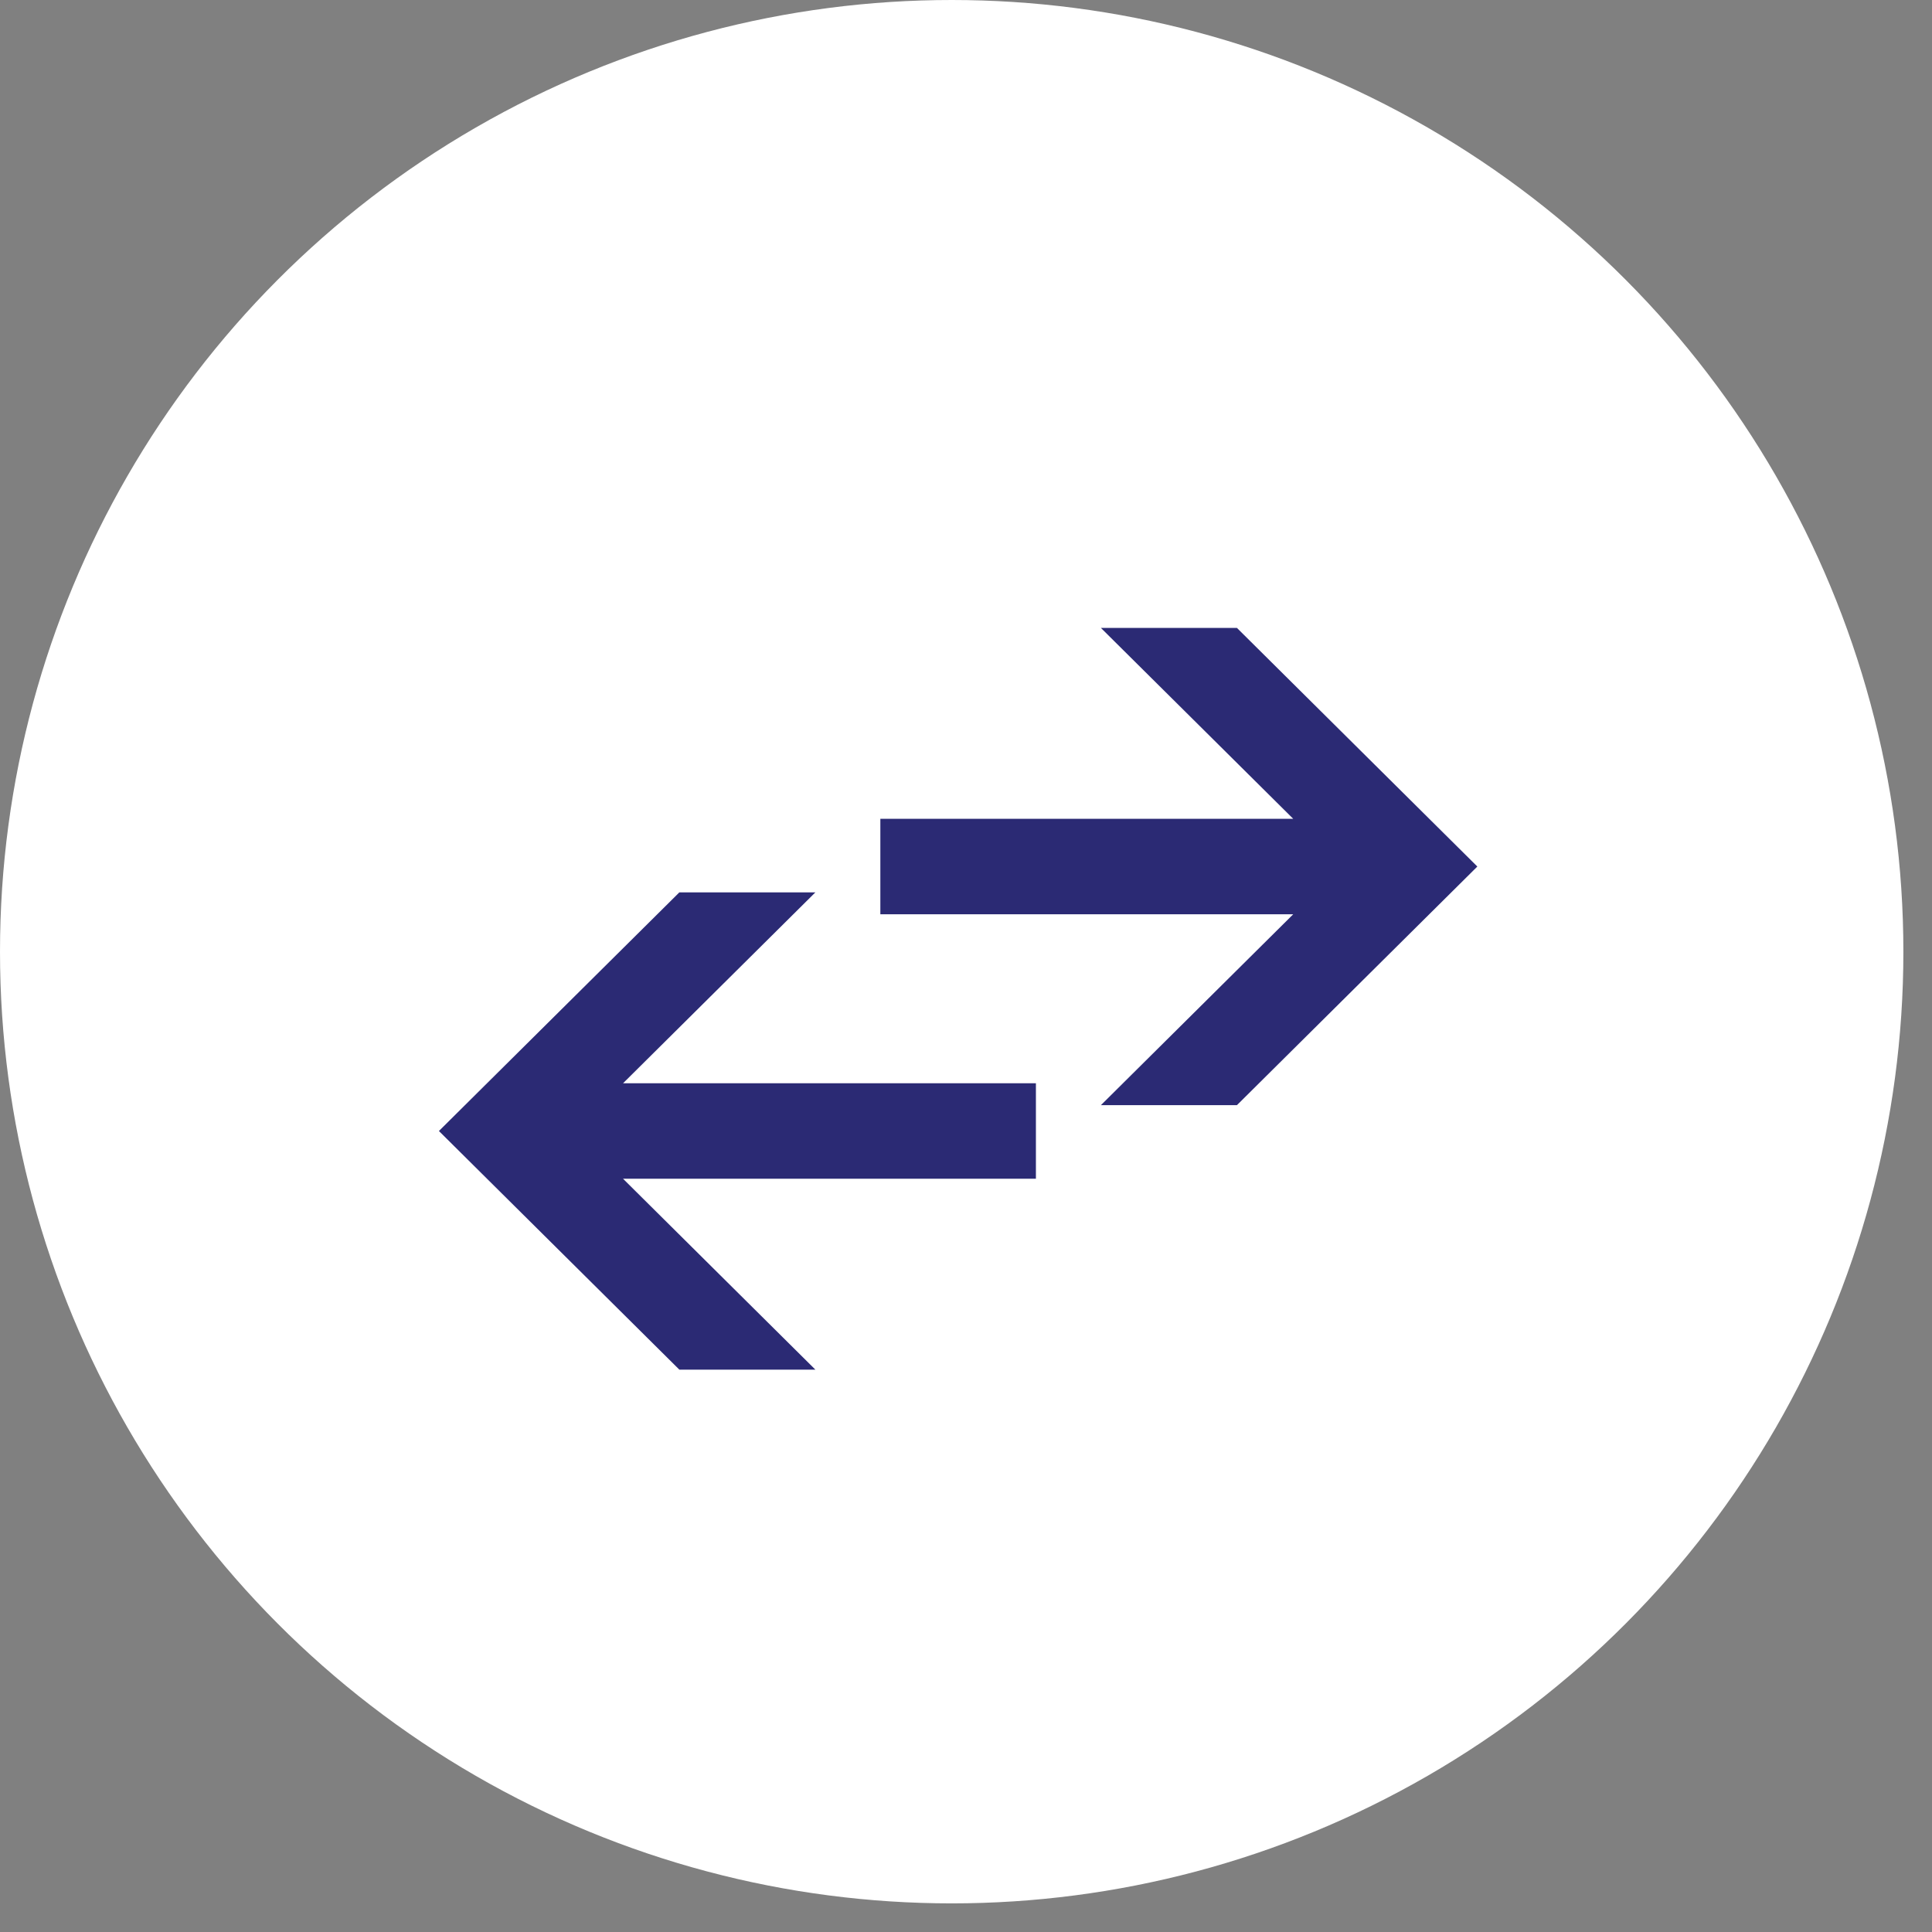 <?xml version="1.0" encoding="UTF-8"?>
<svg width="27px" height="27px" viewBox="0 0 27 27" version="1.1" xmlns="http://www.w3.org/2000/svg" xmlns:xlink="http://www.w3.org/1999/xlink">
    <rect x="0" y="0" width="27" height="27" fill="#808080" stroke="none"/>
    <!-- Generator: Sketch 64 (93537) - https://sketch.com -->
    <title>Group 16 Copy 2</title>
    <desc>Created with Sketch.</desc>
    <g id="Symbols" stroke="none" stroke-width="1" fill="none" fill-rule="evenodd">
        <g id="Player-Card---State-1-(Normal)" transform="translate(-125, -4)">
            <g id="Player-Card" transform="translate(0, -4)">
                <g id="Group-16-Copy-2" transform="translate(125, 8)">
                    <circle id="Oval-Copy-4" fill="#FFFFFF" cx="13.3" cy="13.3" r="13.3"></circle>
                    <g id="noun_order_1319568-copy" transform="translate(13.45, 14.25) rotate(90) translate(-13.45, -14.25) translate(7.95, 6.75)" fill="#2B2A74" fill-rule="nonzero">
                        <path d="M7.723,12.243 L10.391,9.555 L10.391,11.456 L7.056,14.816 L3.721,11.456 L3.721,9.555 L6.389,12.243 L6.389,6.473 L7.723,6.473 L7.723,12.243 Z M2.693,2.877 L0.025,5.565 L0.025,3.664 L3.36,0.304 L6.695,3.664 L6.695,5.565 L4.027,2.877 L4.027,8.647 L2.693,8.647 L2.693,2.877 Z" id="Shape"></path>
                    </g>
                </g>
            </g>
        </g>
    </g>
</svg>